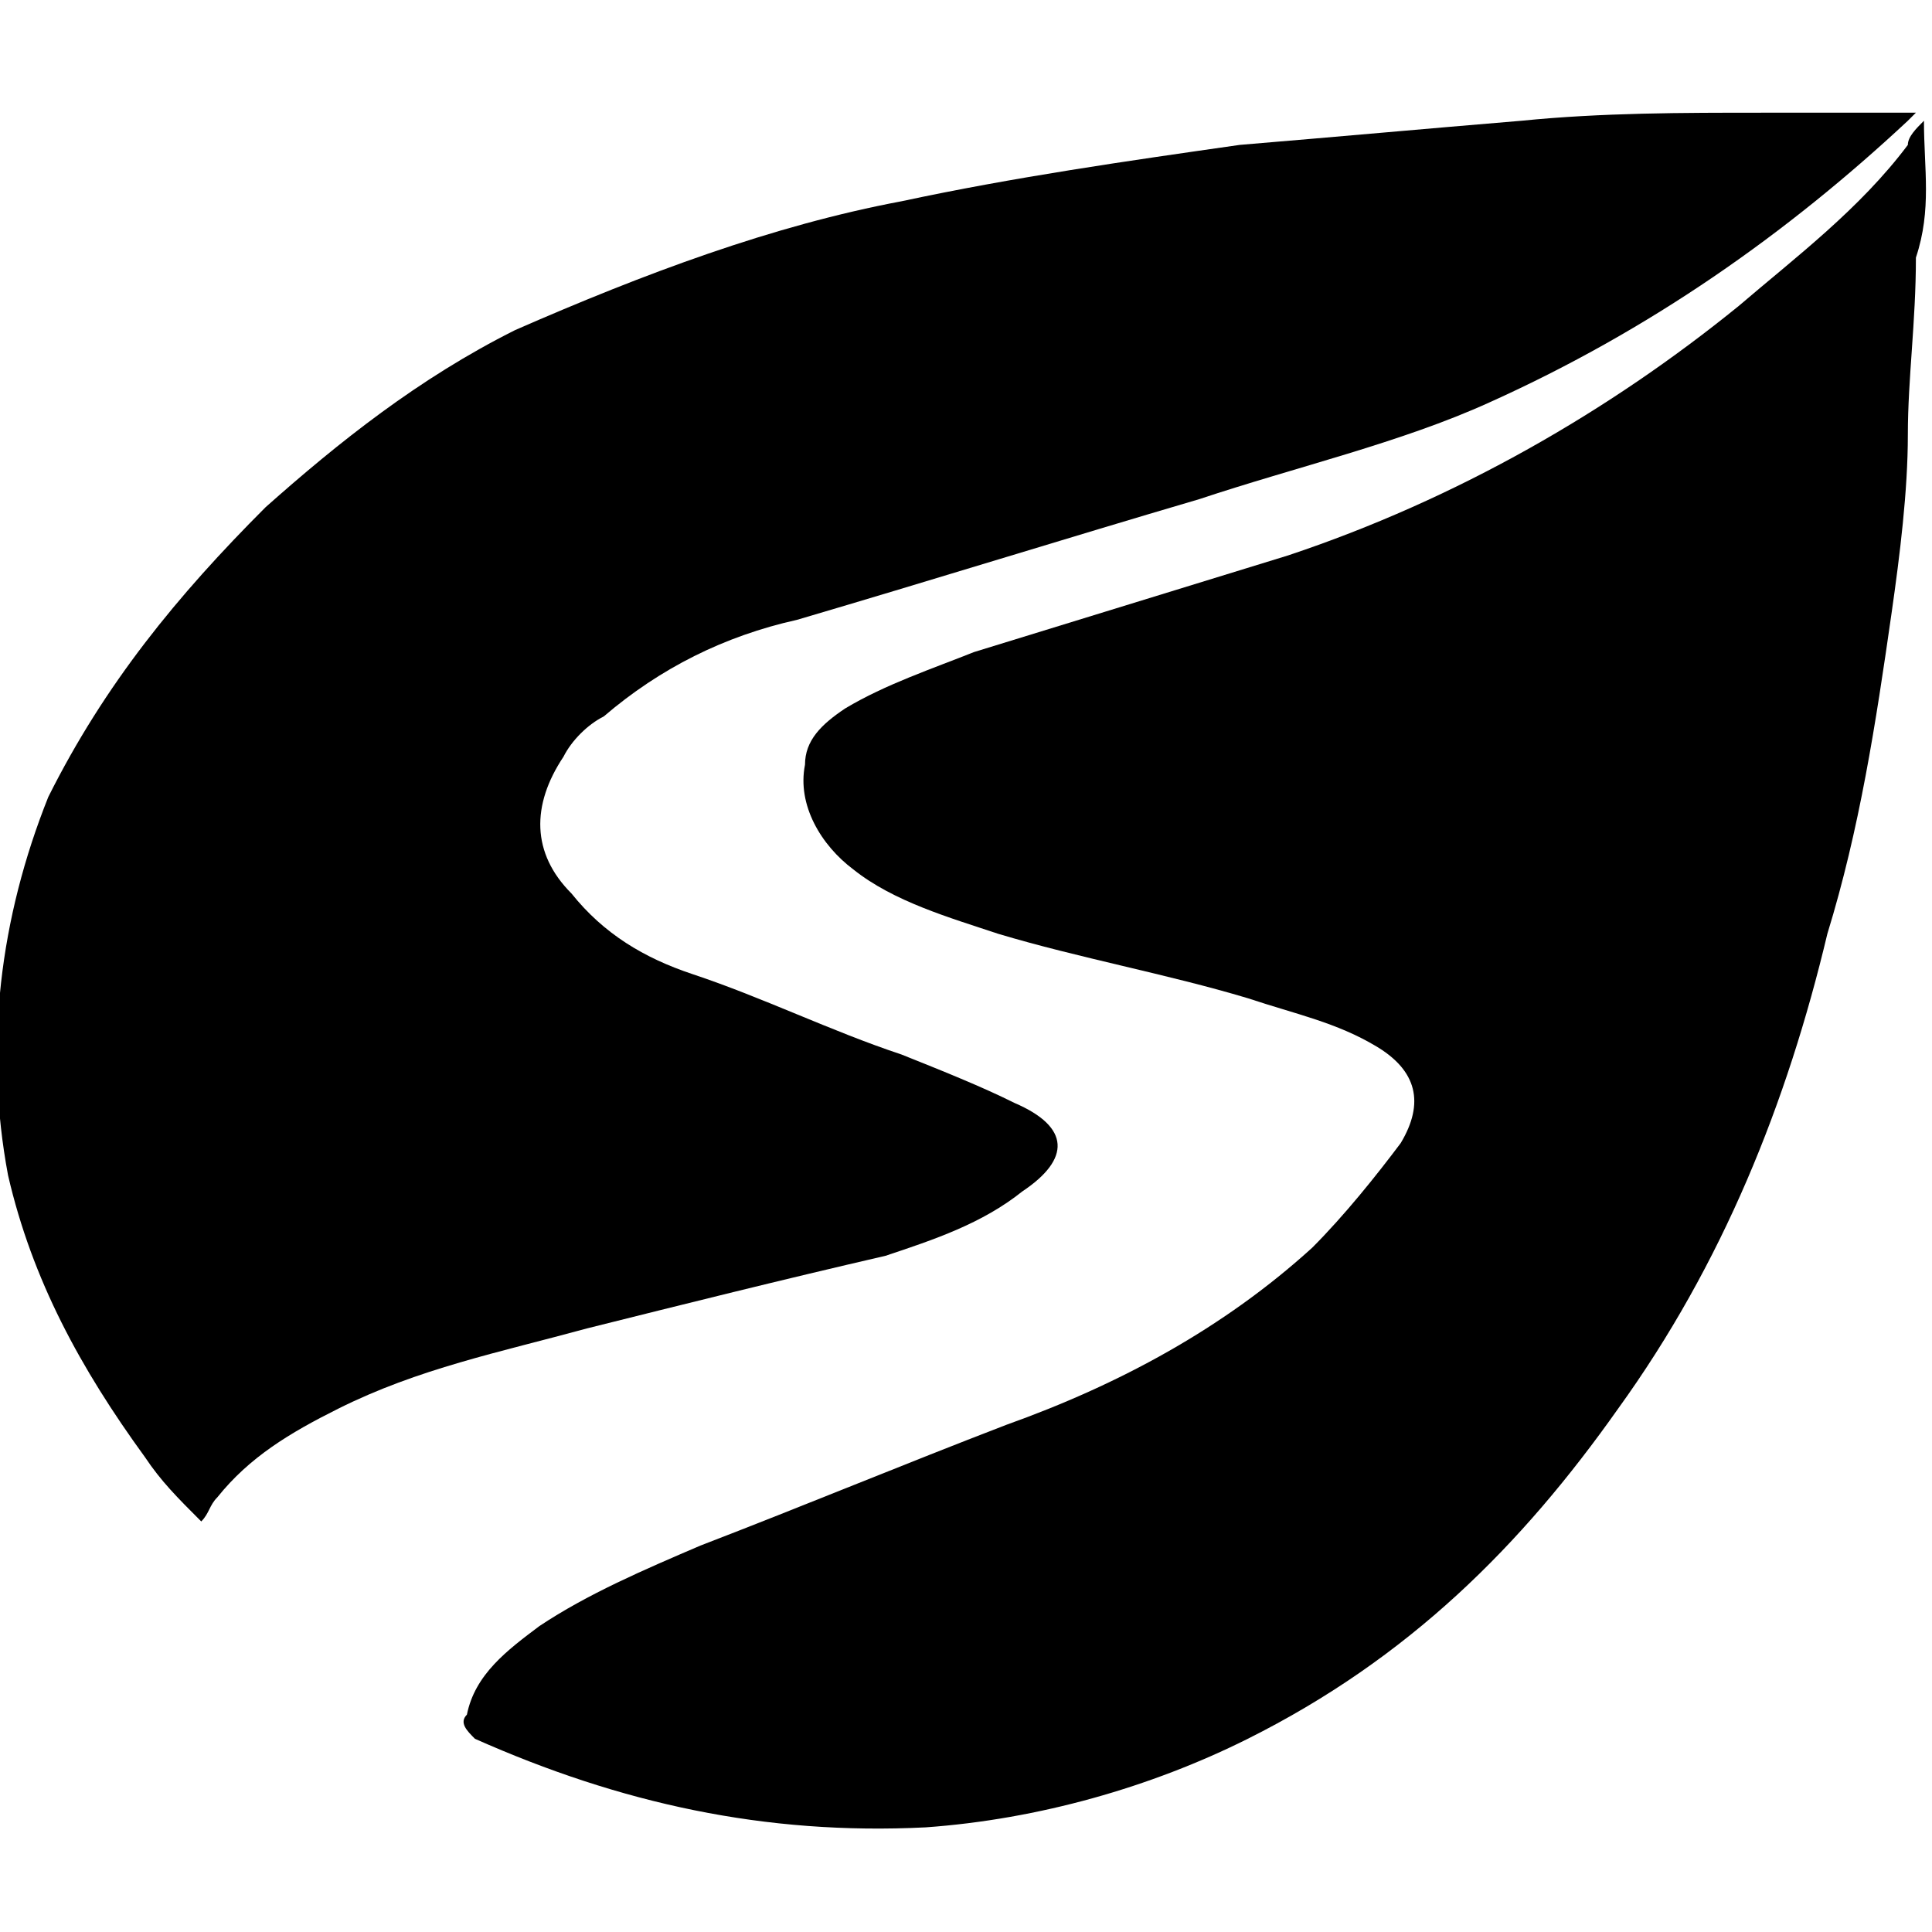 <?xml version="1.0" encoding="utf-8"?>
<!-- Generator: Adobe Illustrator 25.0.1, SVG Export Plug-In . SVG Version: 6.00 Build 0)  -->
<svg version="1.1" id="Layer_1" xmlns="http://www.w3.org/2000/svg" xmlns:xlink="http://www.w3.org/1999/xlink" x="0px" y="0px"
	 viewBox="0 0 24 24" style="enable-background:new 0 0 24 24;" xml:space="preserve">
<g>
	<path d="M11,15.6c0.6-0.2,1.2-0.4,1.7-0.8c0.6-0.4,0.6-0.8-0.1-1.1c-0.4-0.2-0.9-0.4-1.4-0.6c-0.9-0.3-1.7-0.7-2.6-1
		c-0.6-0.2-1.1-0.5-1.5-1C6.6,10.6,6.6,10,7,9.4C7.1,9.2,7.3,9,7.5,8.9C8.2,8.3,9,7.9,9.9,7.7c1.7-0.5,3.3-1,5-1.5
		c1.2-0.4,2.5-0.7,3.6-1.2c2-0.9,3.7-2.1,5.2-3.5c0,0,0.1-0.1,0.1-0.1c-0.7,0-1.3,0-1.9,0c-1,0-2,0-3,0.1c-1.2,0.1-2.3,0.2-3.5,0.3
		c-1.4,0.2-2.8,0.4-4.2,0.7C9.6,2.8,8,3.4,6.4,4.1C5.2,4.7,4.2,5.5,3.3,6.3c-1.1,1.1-2,2.2-2.7,3.6C0,11.4-0.2,13,0.1,14.6
		C0.4,15.9,1,17,1.8,18.1c0.2,0.3,0.4,0.5,0.7,0.8c0.1-0.1,0.1-0.2,0.2-0.3c0.4-0.5,0.9-0.8,1.5-1.1c1-0.5,2-0.7,3.1-1
		C8.5,16.2,9.7,15.9,11,15.6z"/>
	<path d="M23.9,1.5C23.9,1.5,23.9,1.5,23.9,1.5c-0.1,0.1-0.2,0.2-0.2,0.3c-0.6,0.8-1.4,1.4-2.1,2c-1.6,1.3-3.5,2.4-5.6,3.1
		c-1.3,0.4-2.6,0.8-3.9,1.2c-0.5,0.2-1.1,0.4-1.6,0.7c-0.3,0.2-0.5,0.4-0.5,0.7c-0.1,0.5,0.2,1,0.6,1.3c0.5,0.4,1.2,0.6,1.8,0.8
		c1,0.3,2.1,0.5,3.1,0.8c0.6,0.2,1.1,0.3,1.6,0.6c0.5,0.3,0.6,0.7,0.3,1.2c-0.3,0.4-0.7,0.9-1.1,1.3c-1.1,1-2.4,1.7-3.8,2.2
		c-1.3,0.5-2.5,1-3.8,1.5c-0.7,0.3-1.4,0.6-2,1c-0.4,0.3-0.8,0.6-0.9,1.1c-0.1,0.1,0,0.2,0.1,0.3c1.8,0.8,3.6,1.2,5.6,1.1
		c1.4-0.1,2.8-0.5,4-1.1c2-1,3.4-2.4,4.6-4.1c1.3-1.8,2.1-3.8,2.6-5.9c0.4-1.3,0.6-2.6,0.8-4c0.1-0.7,0.2-1.5,0.2-2.2
		c0-0.7,0.1-1.4,0.1-2.2C24,2.6,23.9,2.1,23.9,1.5z"/>
</g>
</svg>
